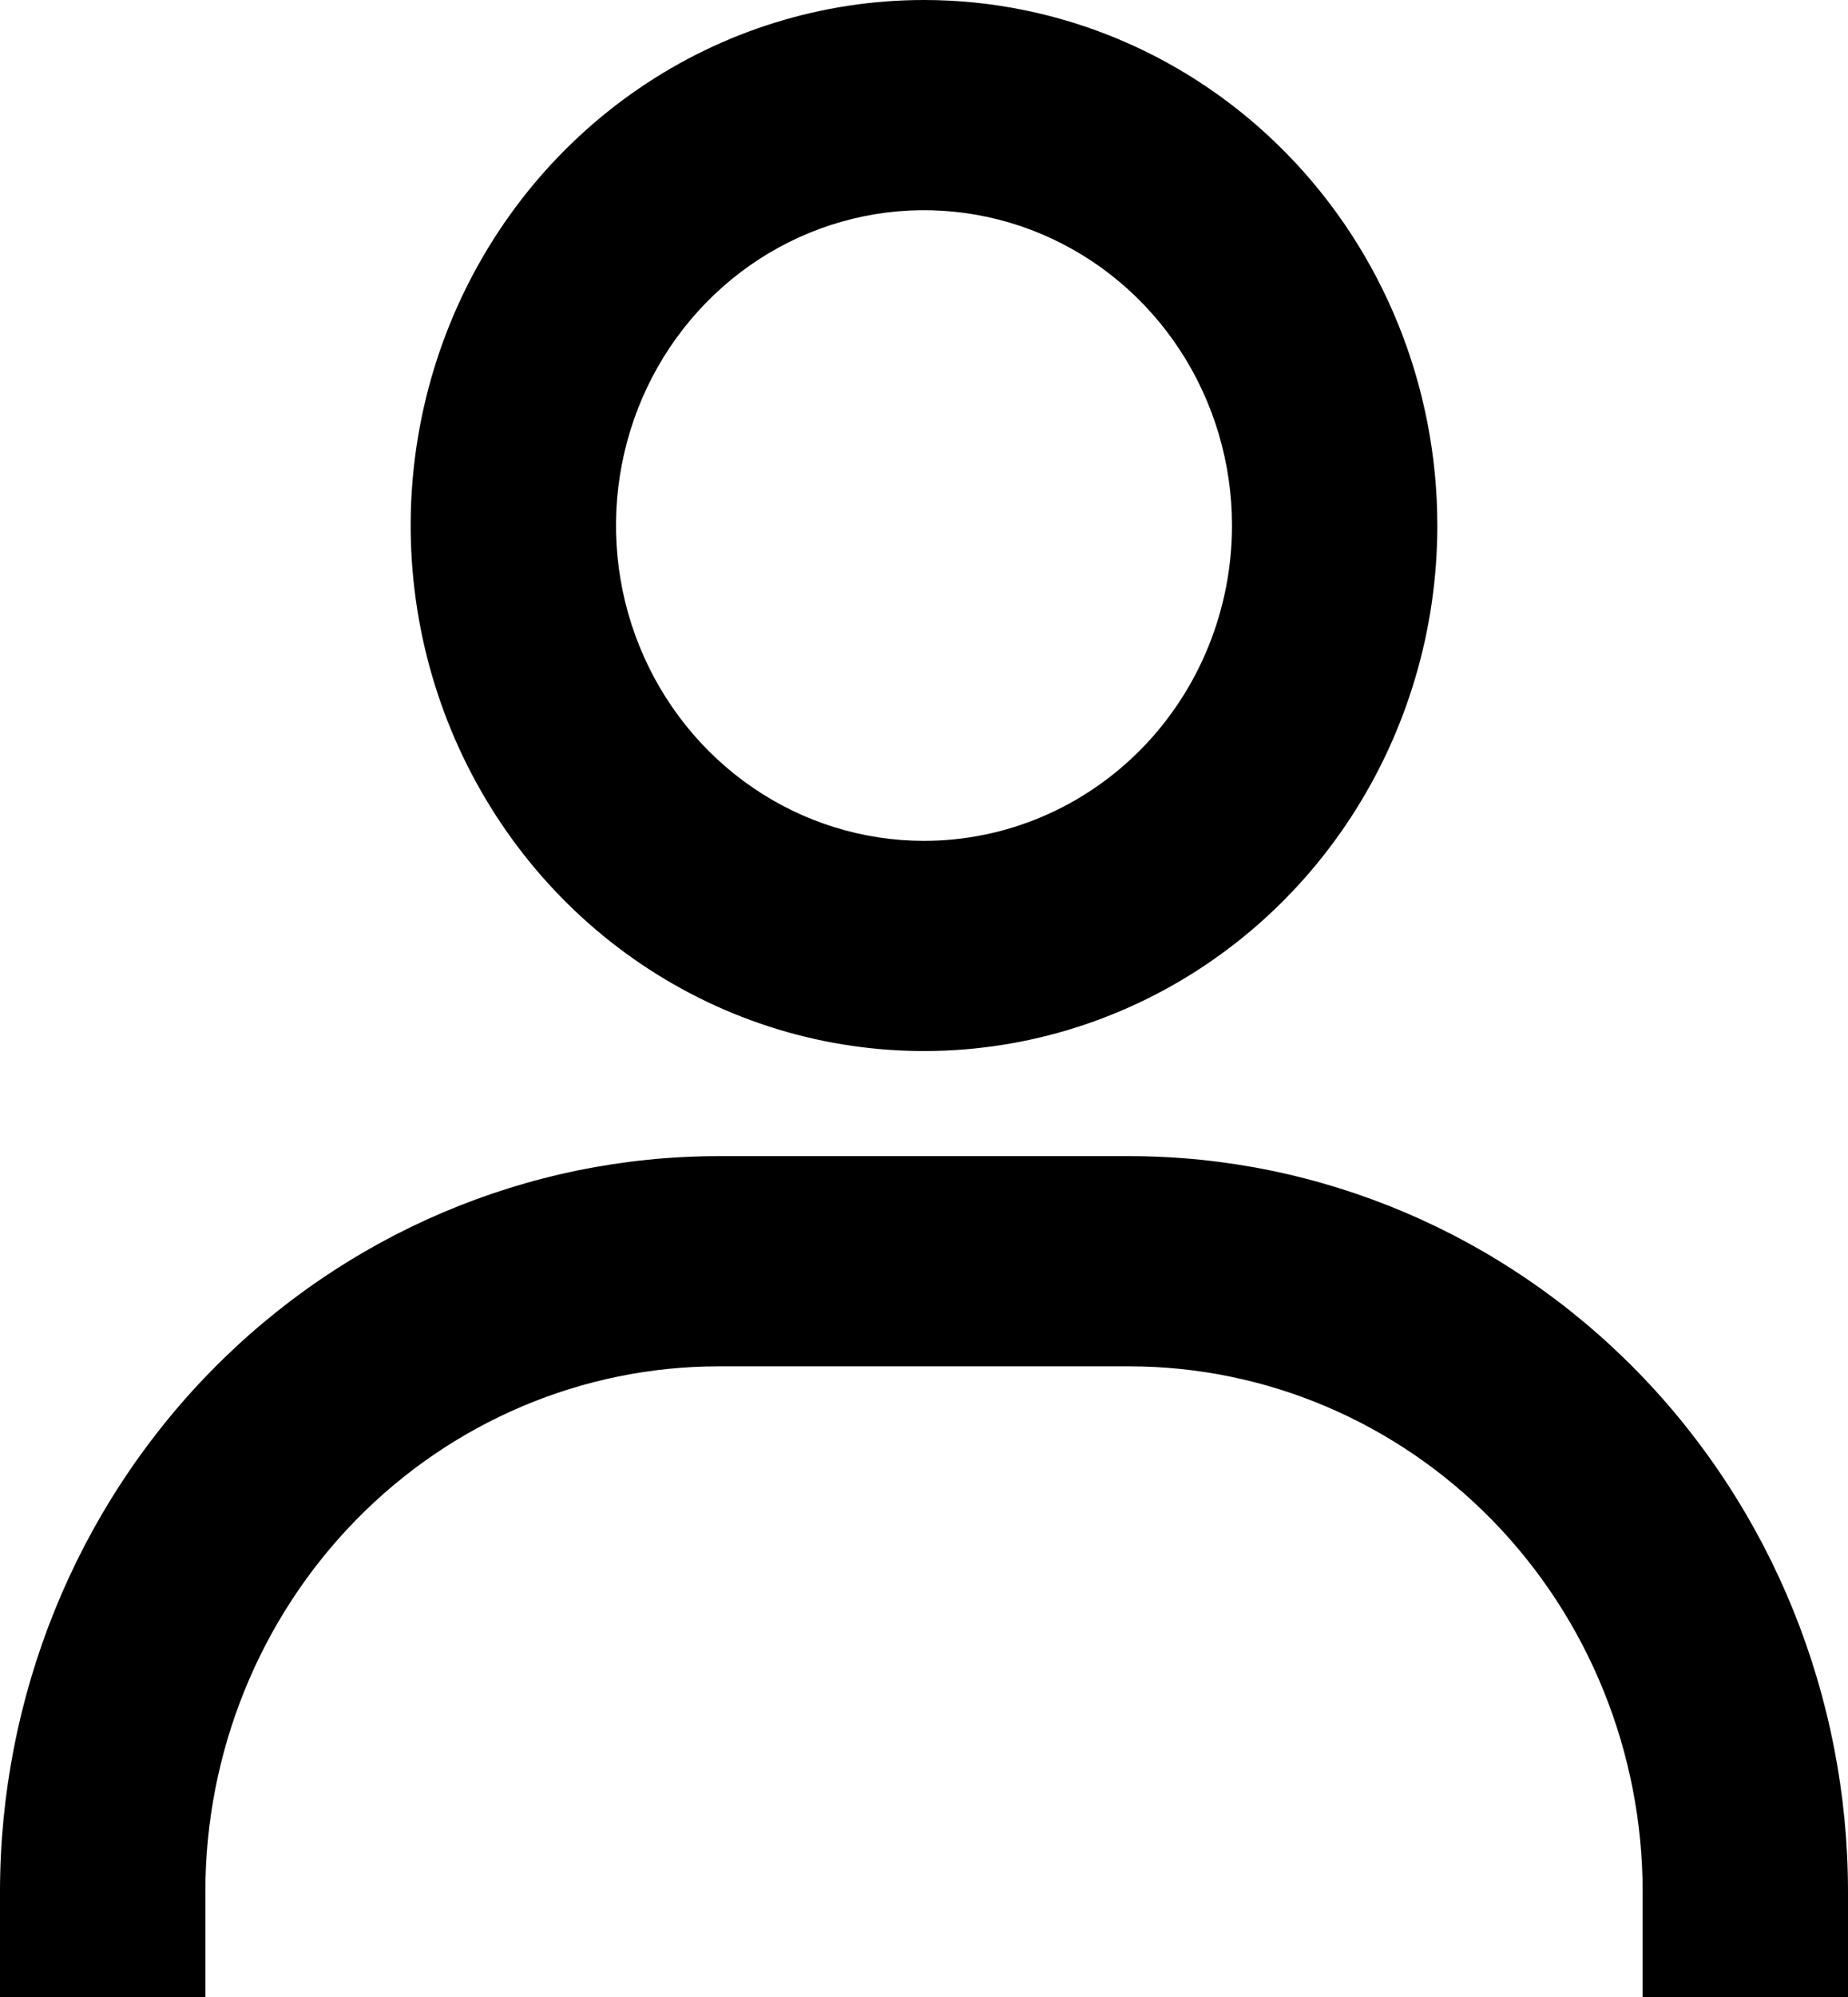 <svg width="50" height="54" viewBox="0 0 50 54" fill="none" xmlns="http://www.w3.org/2000/svg">
<path d="M25 0C22.253 0 19.568 0.833 17.284 2.395C15 3.956 13.22 6.176 12.168 8.772C11.117 11.369 10.842 14.226 11.378 16.983C11.914 19.739 13.237 22.271 15.179 24.259C17.122 26.246 19.596 27.6 22.29 28.148C24.985 28.696 27.777 28.415 30.315 27.339C32.853 26.264 35.022 24.442 36.548 22.105C38.074 19.769 38.889 17.021 38.889 14.21C38.889 10.442 37.426 6.827 34.821 4.162C32.216 1.497 28.684 0 25 0ZM25 22.737C23.352 22.737 21.741 22.237 20.37 21.3C19 20.363 17.932 19.031 17.301 17.473C16.67 15.915 16.505 14.201 16.827 12.547C17.148 10.893 17.942 9.374 19.107 8.182C20.273 6.989 21.758 6.177 23.374 5.848C24.991 5.519 26.666 5.688 28.189 6.333C29.712 6.979 31.013 8.071 31.929 9.474C32.845 10.876 33.333 12.524 33.333 14.21C33.333 16.472 32.455 18.64 30.893 20.239C29.33 21.838 27.21 22.737 25 22.737ZM50 54V51.158C50 45.882 47.951 40.821 44.305 37.09C40.658 33.359 35.712 31.263 30.556 31.263H19.444C14.287 31.263 9.342 33.359 5.695 37.09C2.049 40.821 0 45.882 0 51.158V54H5.556V51.158C5.556 47.389 7.019 43.775 9.624 41.109C12.228 38.444 15.761 36.947 19.444 36.947H30.556C34.239 36.947 37.772 38.444 40.377 41.109C42.981 43.775 44.444 47.389 44.444 51.158V54H50Z" fill="black"/>
</svg>
